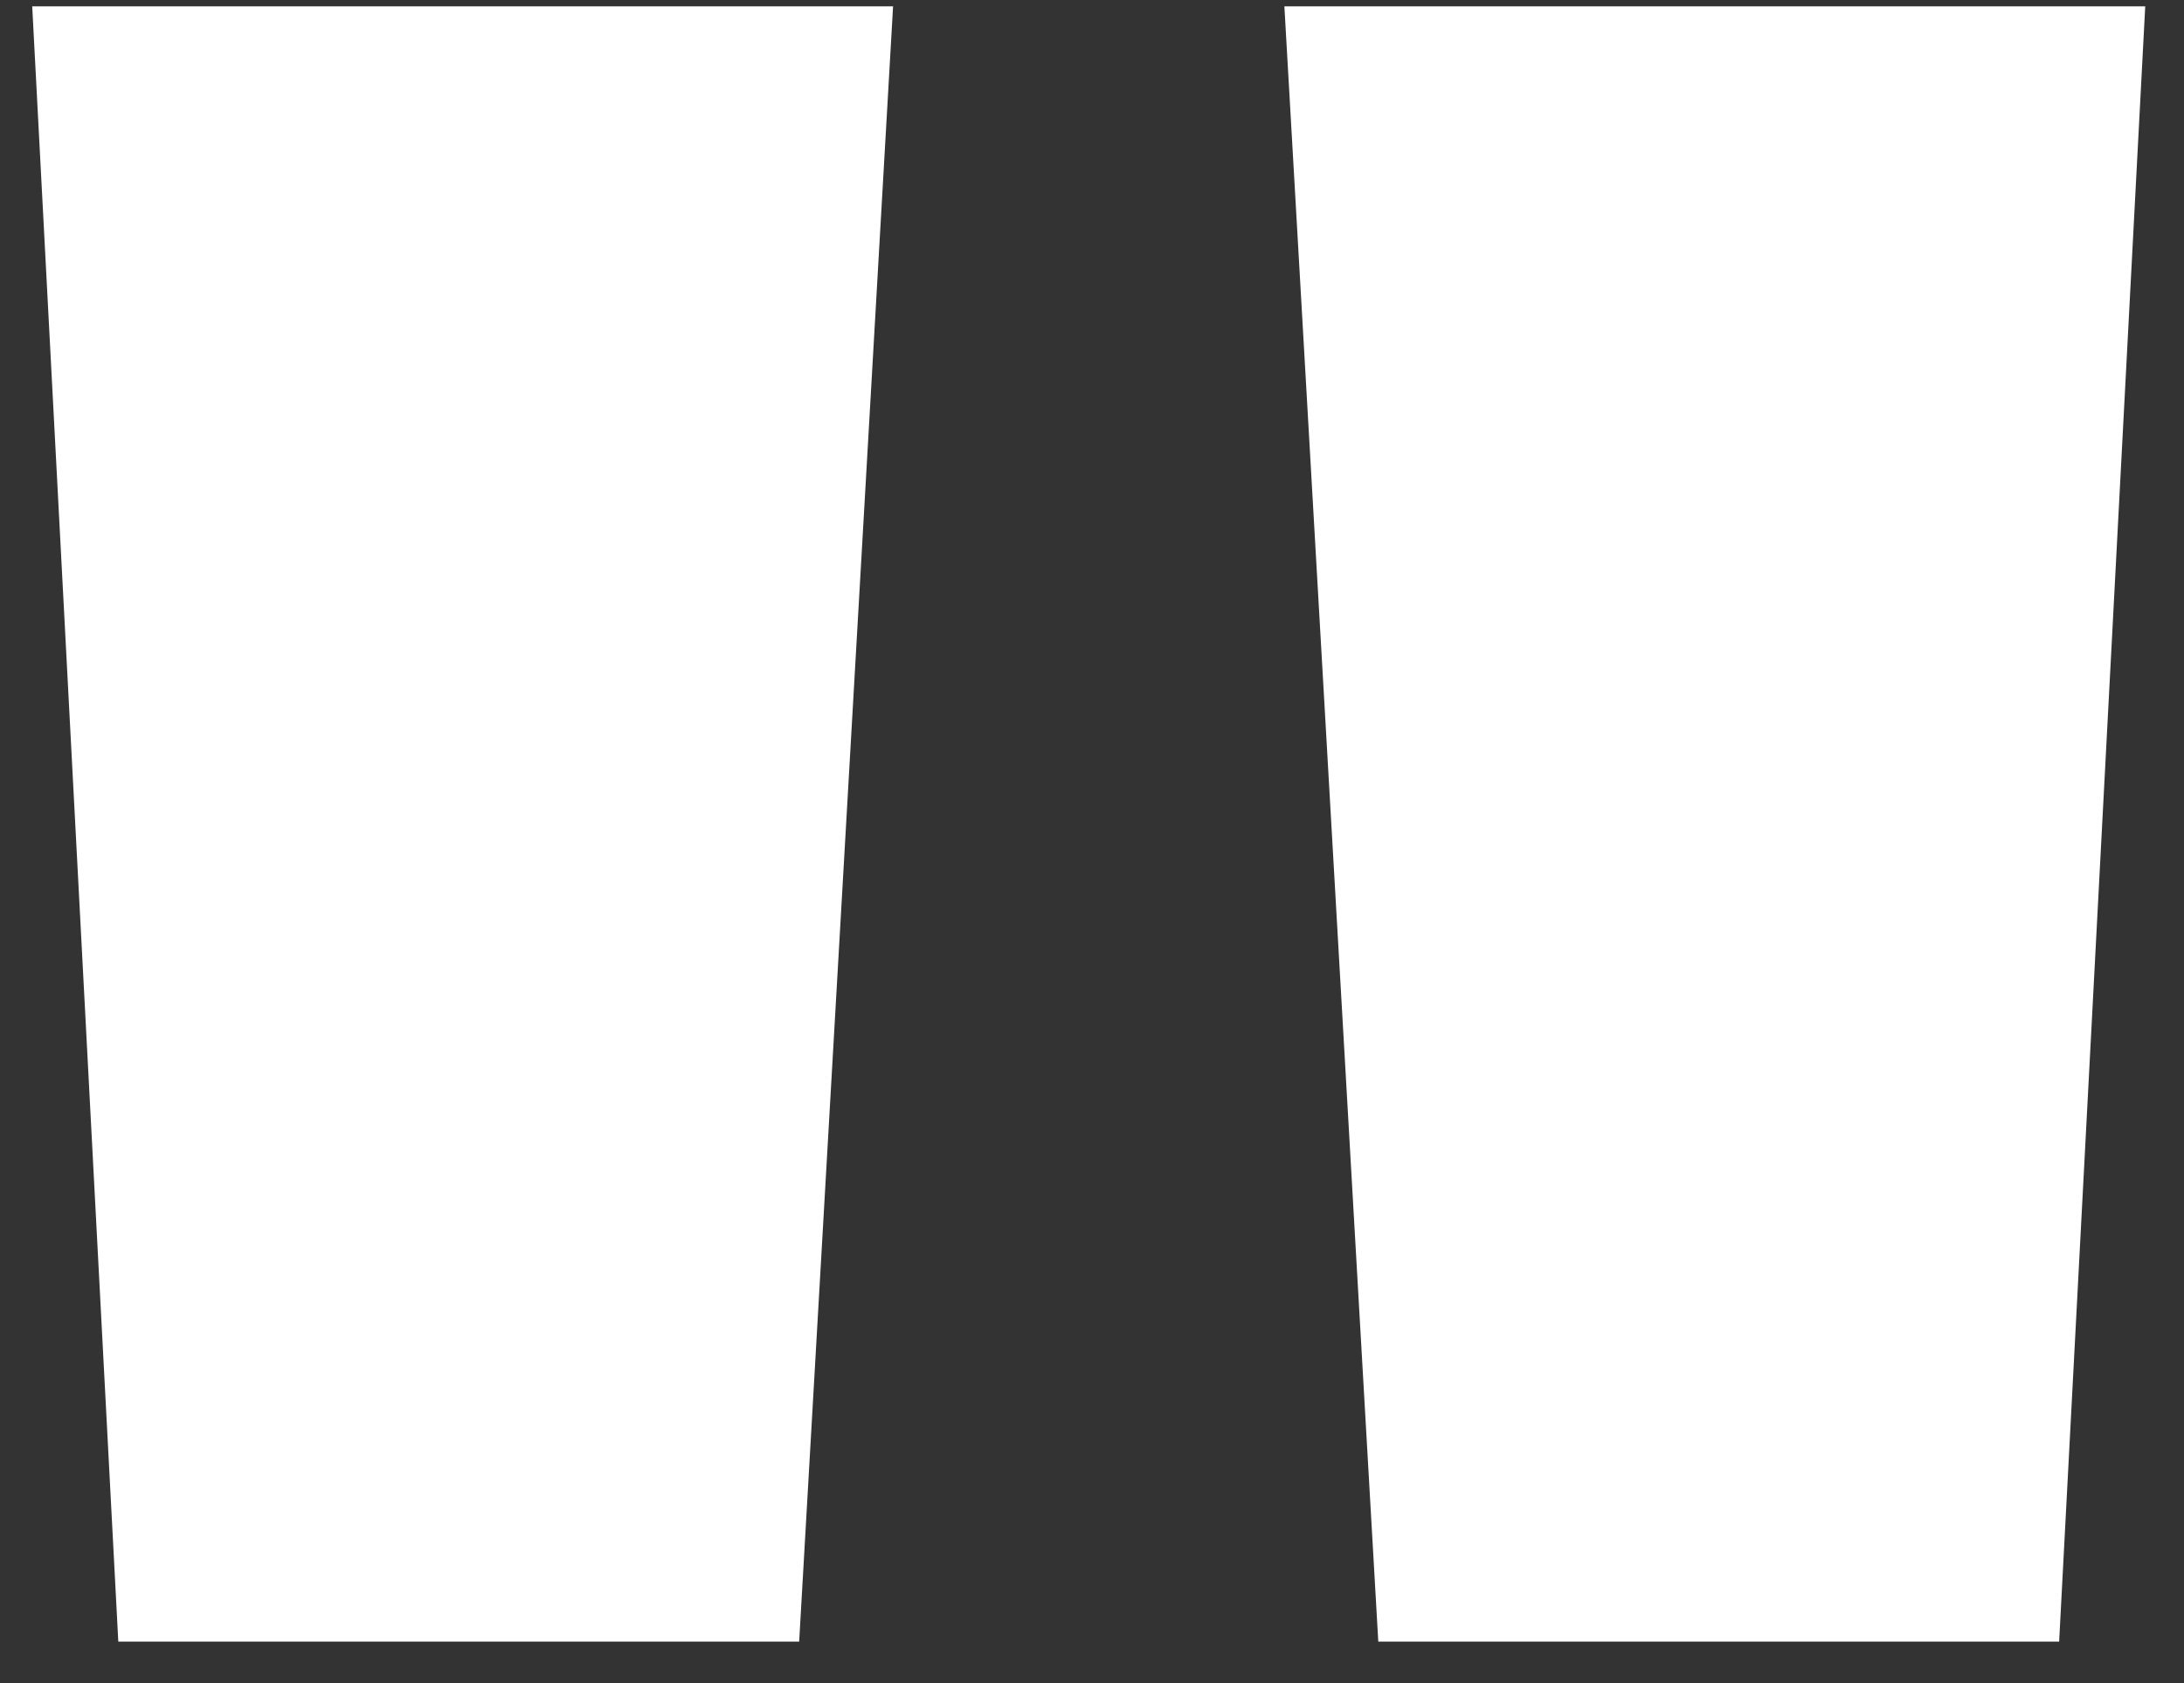 <svg width="48" height="37" viewBox="0 0 48 37" fill="none" xmlns="http://www.w3.org/2000/svg">
<rect x="0" y="0" width="48" height="37" fill="#333333" stroke="none"/>
<path d="M30.292 36.088L28.228 0.14H47.148L45.256 36.088H30.292ZM2.6 36.088L0.708 0.14H19.628L17.564 36.088H2.6Z" fill="white"/>
</svg>
